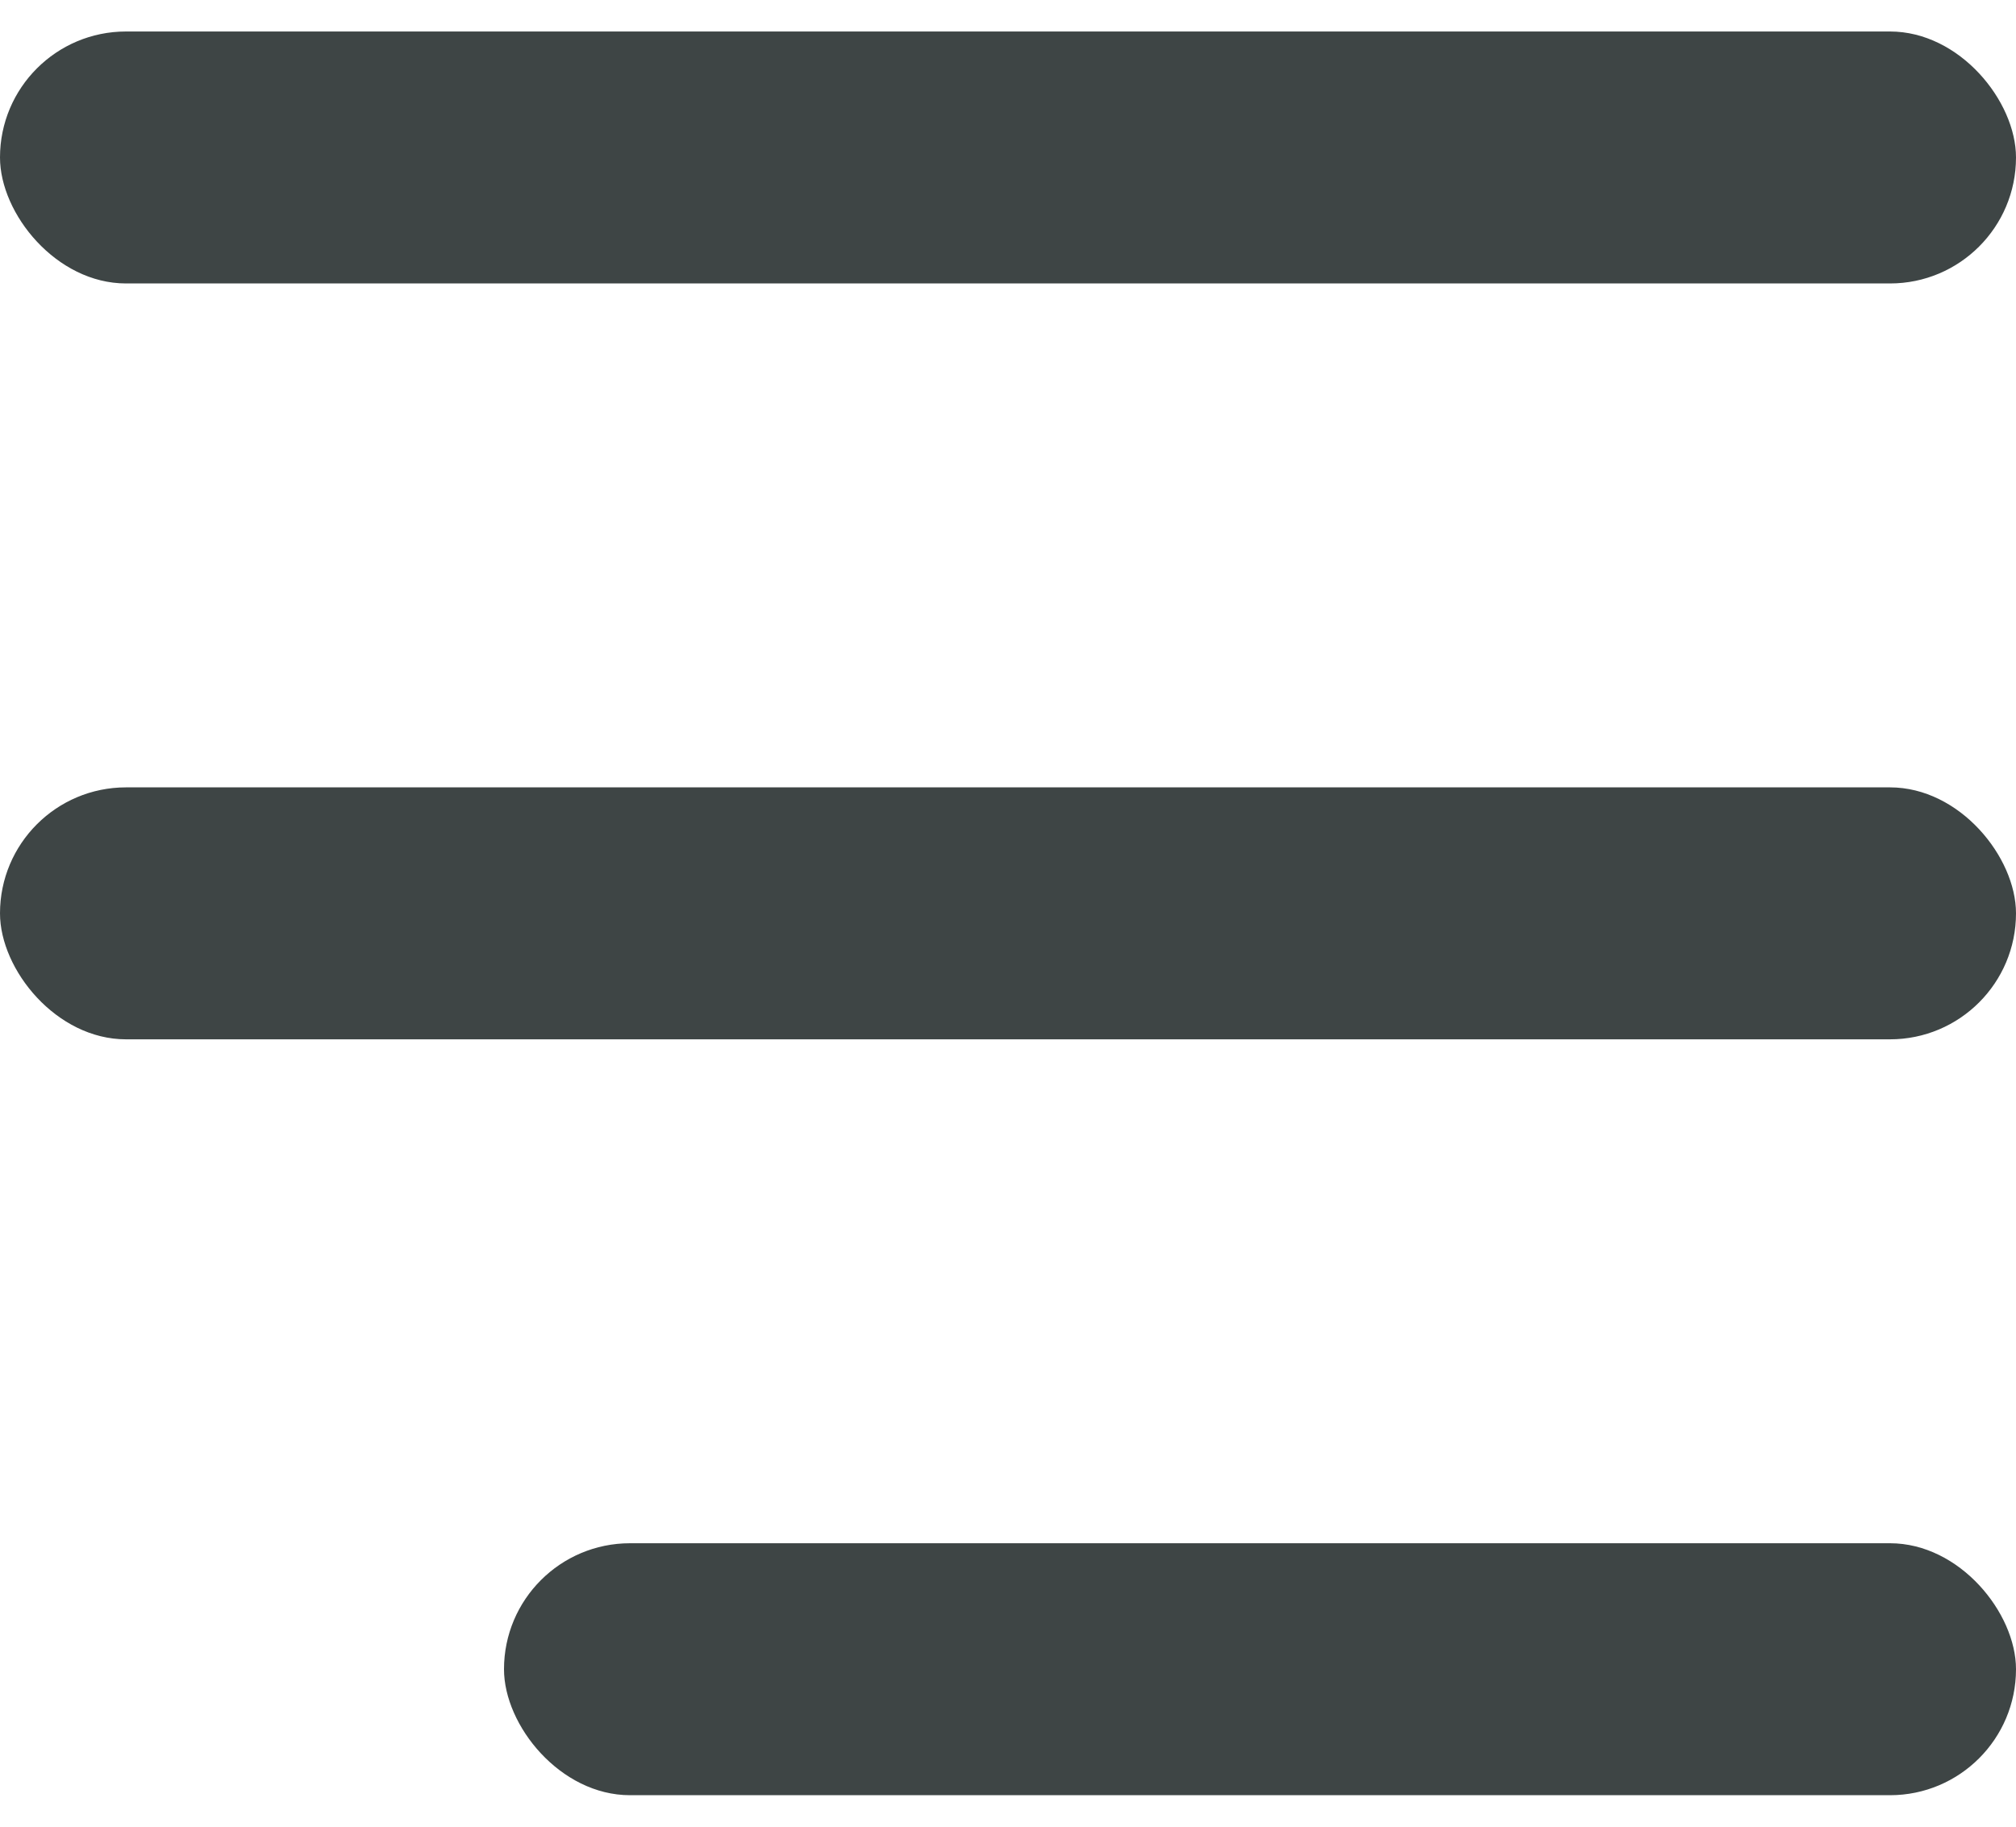 <svg width="32" height="29" viewBox="0 0 32 29" fill="none" xmlns="http://www.w3.org/2000/svg">
<rect y="0.5" width="32" height="4" rx="2" fill="#3E4545"/>
<rect y="12.5" width="32" height="4" rx="2" fill="#3E4545"/>
<rect x="8" y="24.5" width="24" height="4" rx="2" fill="#3E4545"/>
</svg>
